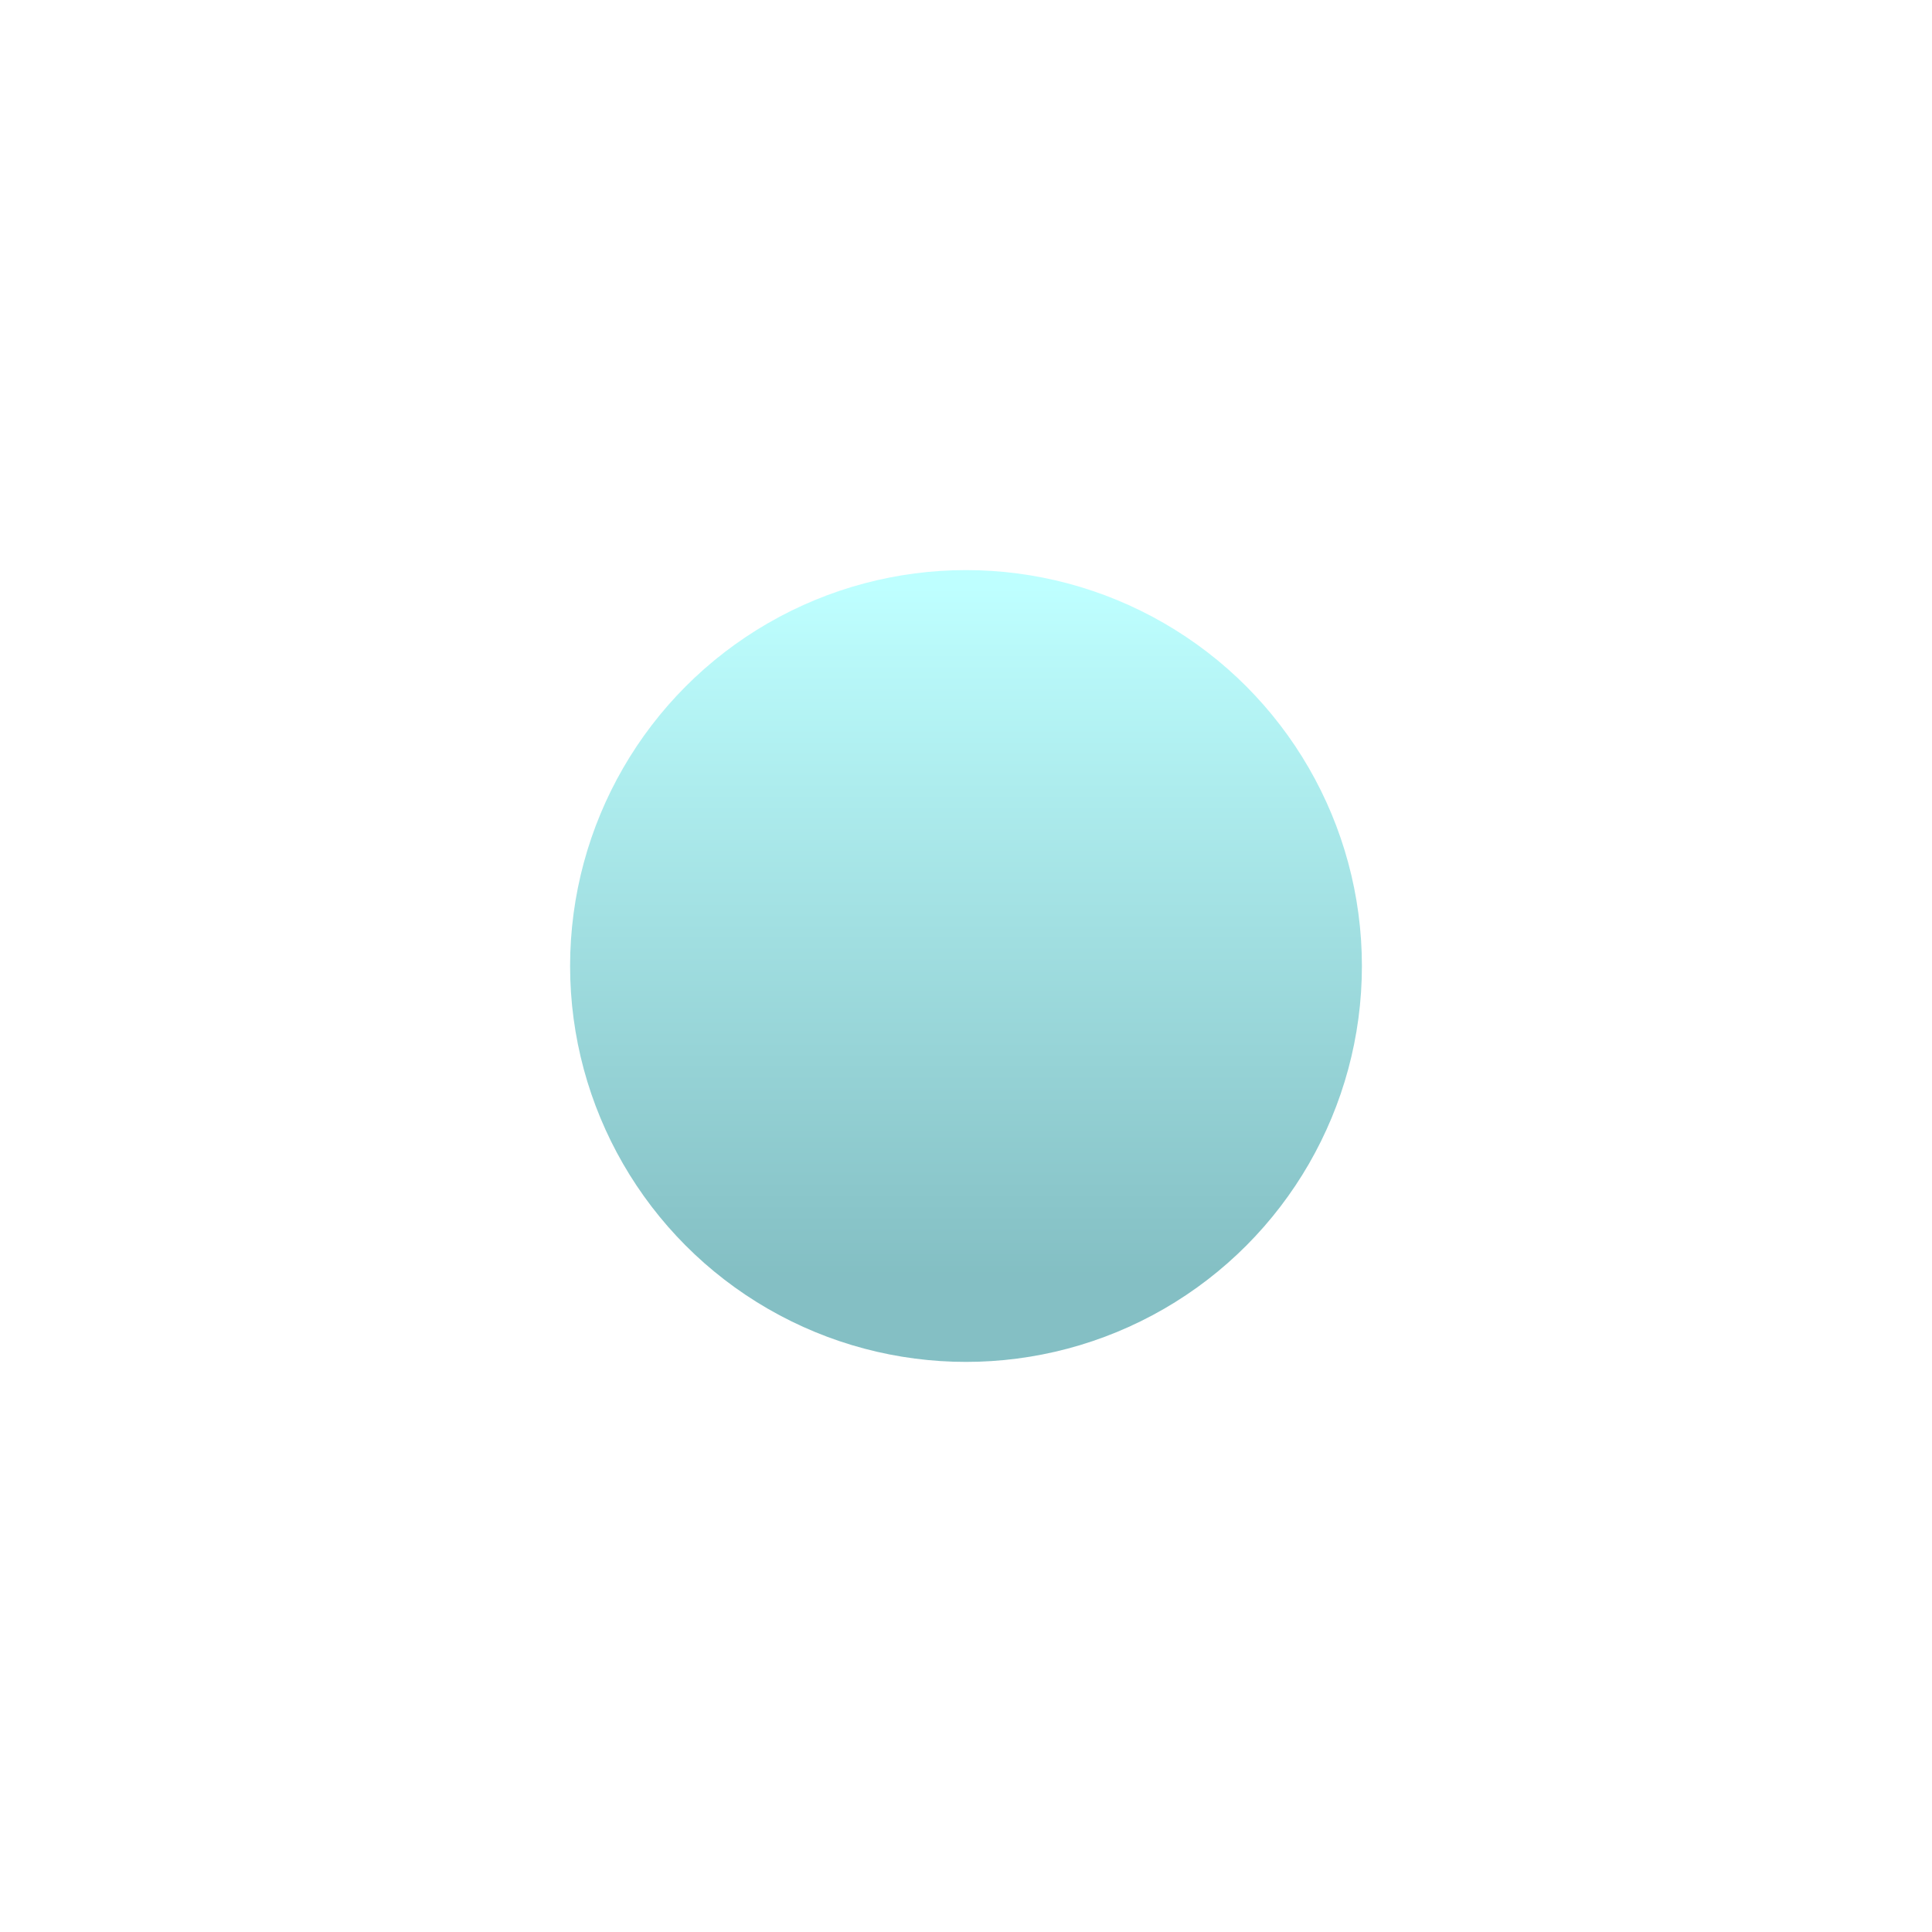 <svg width="1220" height="1220" viewBox="0 0 1220 1220" fill="none" xmlns="http://www.w3.org/2000/svg">
<g filter="url(#filter0_f_2_4)">
<circle cx="610" cy="610" r="250" fill="url(#paint0_linear_2_4)" fill-opacity="0.5"/>
</g>
<defs>
<filter id="filter0_f_2_4" x="0" y="0" width="1220" height="1220" filterUnits="userSpaceOnUse" color-interpolation-filters="sRGB">
<feFlood flood-opacity="0" result="BackgroundImageFix"/>
<feBlend mode="normal" in="SourceGraphic" in2="BackgroundImageFix" result="shape"/>
<feGaussianBlur stdDeviation="180" result="effect1_foregroundBlur_2_4"/>
</filter>
<linearGradient id="paint0_linear_2_4" x1="608.59" y1="373.371" x2="608.59" y2="897.331" gradientUnits="userSpaceOnUse">
<stop stop-color="#7EFFFF"/>
<stop offset="0.827" stop-color="#098089"/>
</linearGradient>
</defs>
</svg>
